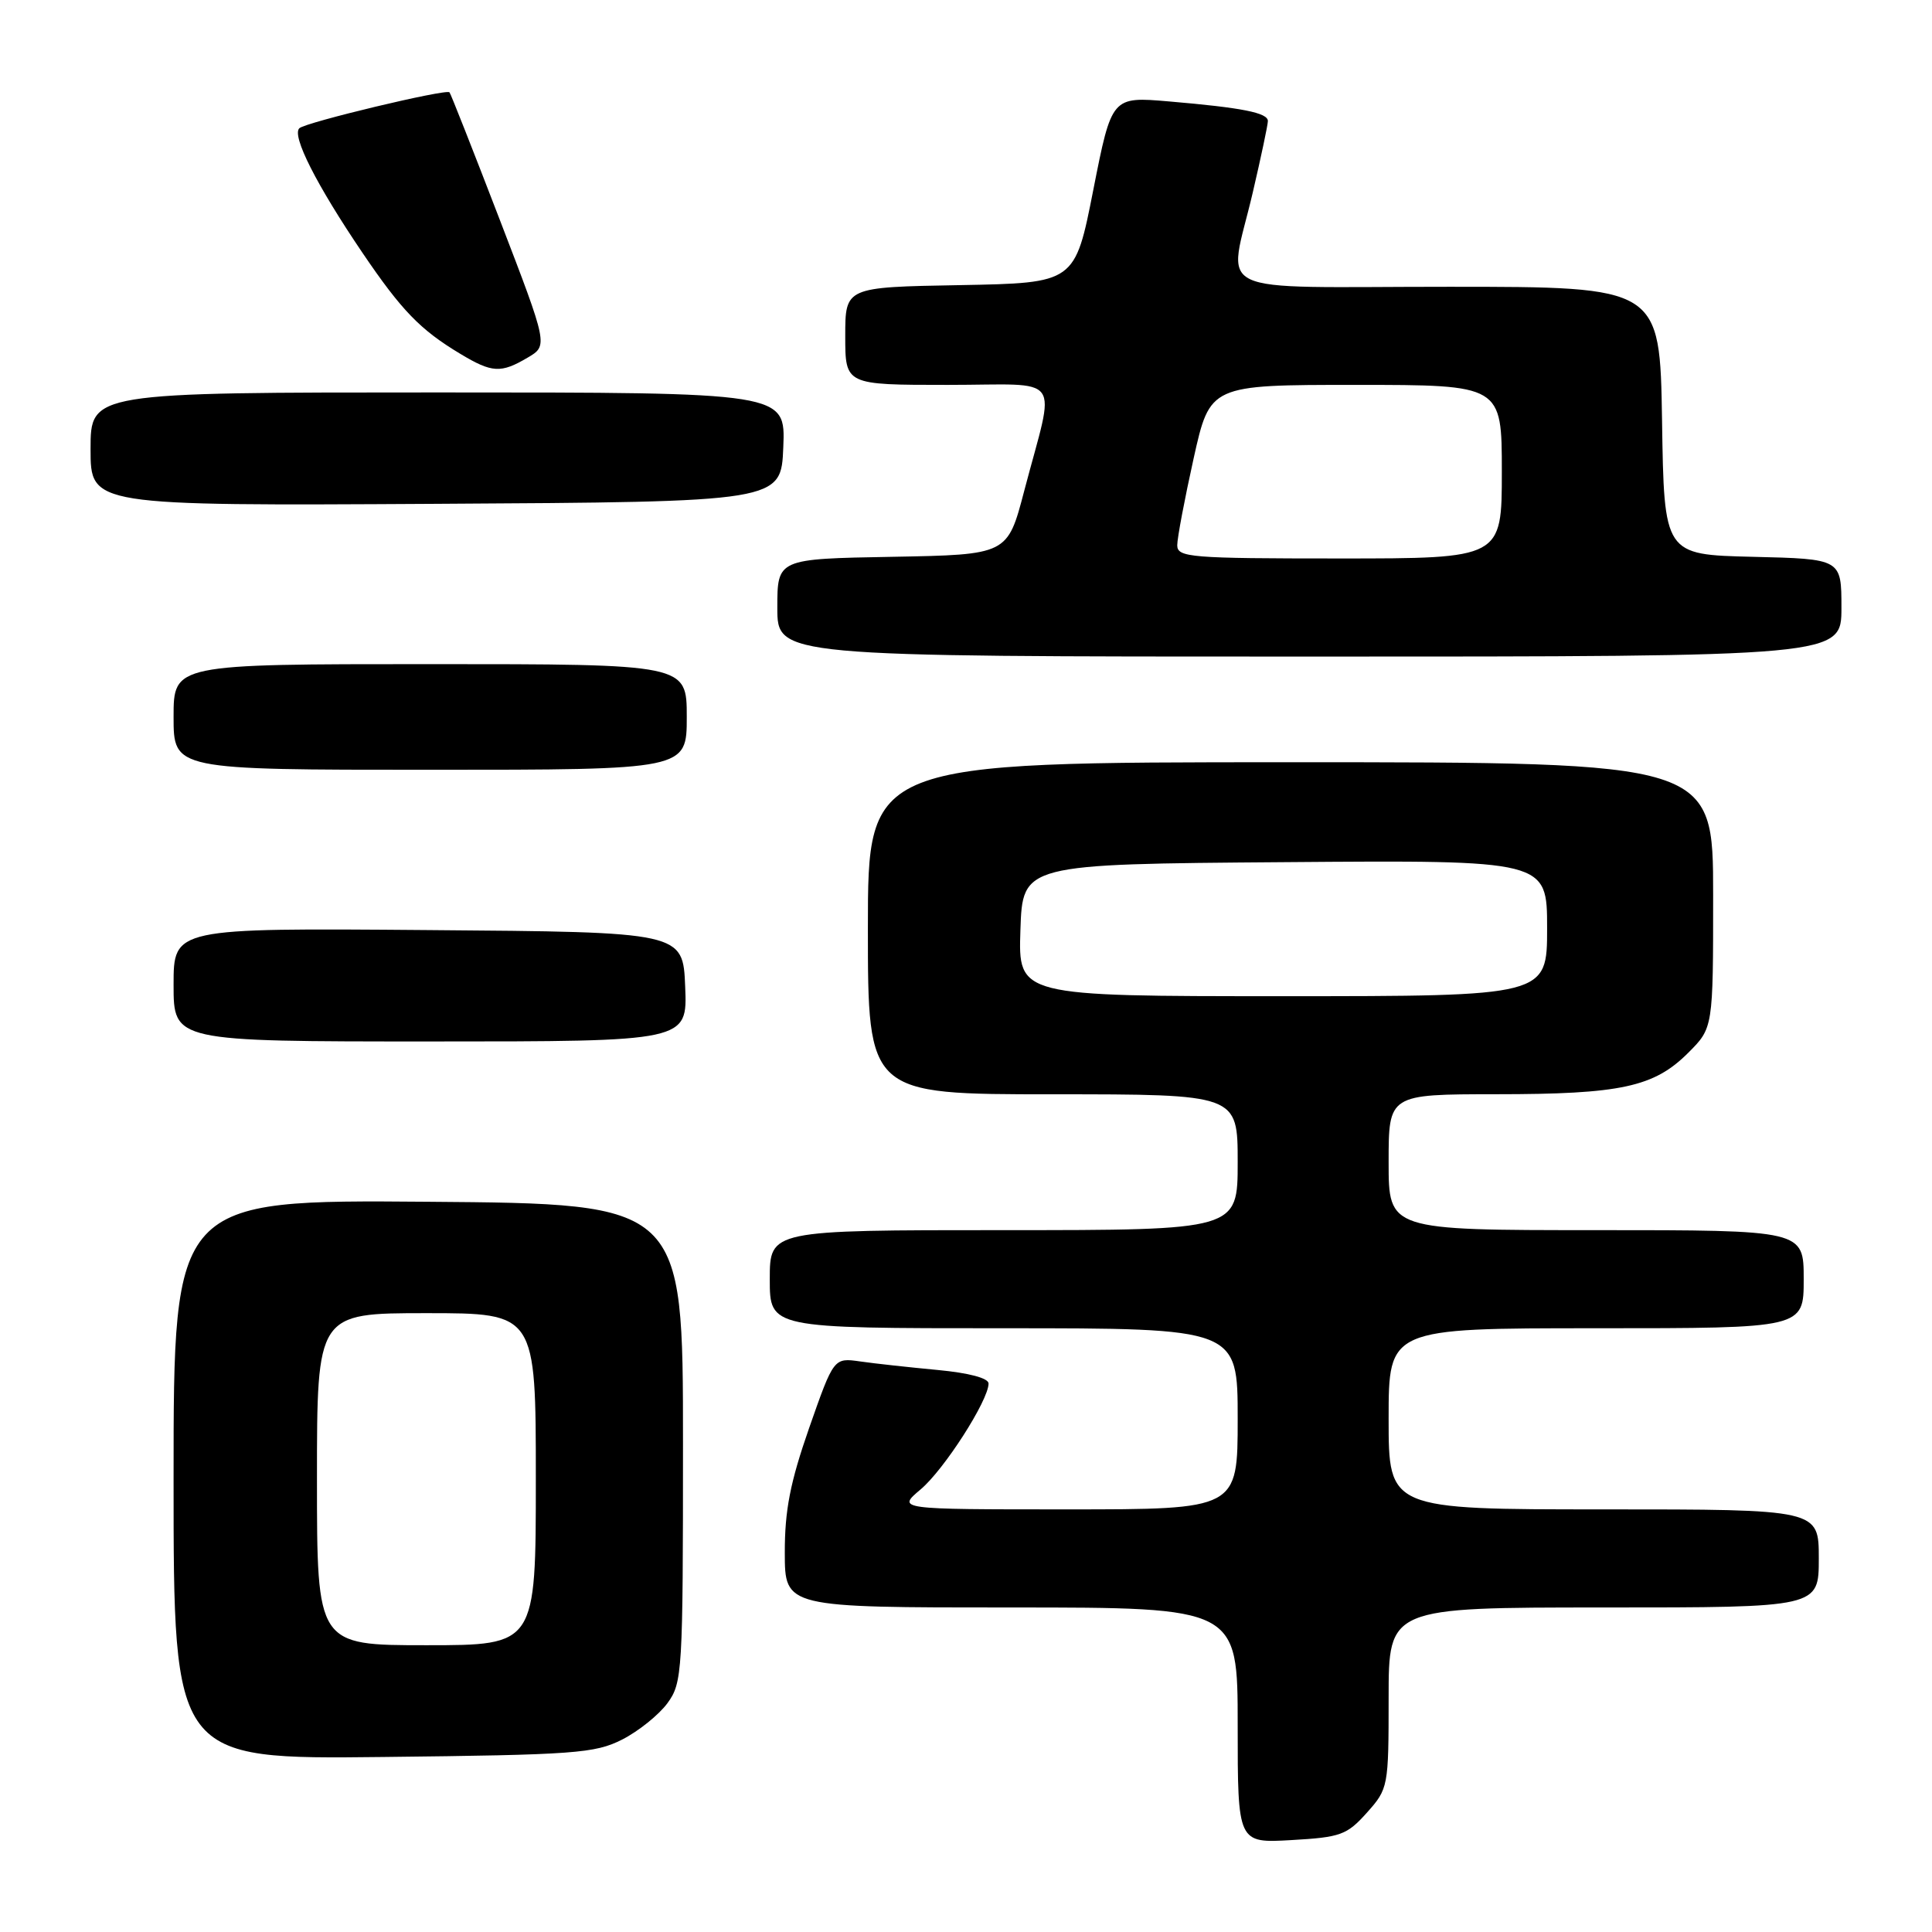 <?xml version="1.0" encoding="UTF-8" standalone="no"?>
<!DOCTYPE svg PUBLIC "-//W3C//DTD SVG 1.1//EN" "http://www.w3.org/Graphics/SVG/1.1/DTD/svg11.dtd" >
<svg xmlns="http://www.w3.org/2000/svg" xmlns:xlink="http://www.w3.org/1999/xlink" version="1.1" viewBox="0 0 256 256">
 <g >
 <path fill="currentColor"
d=" M 181.12 240.19 C 183.95 237.02 184.00 236.78 184.00 224.98 C 184.00 213.00 184.00 213.00 212.50 213.00 C 241.00 213.00 241.00 213.00 241.00 206.50 C 241.00 200.00 241.00 200.00 212.50 200.00 C 184.00 200.00 184.00 200.00 184.00 188.00 C 184.00 176.00 184.00 176.00 211.50 176.00 C 239.00 176.00 239.00 176.00 239.00 169.50 C 239.00 163.00 239.00 163.00 211.50 163.00 C 184.00 163.00 184.00 163.00 184.00 154.00 C 184.00 145.00 184.00 145.00 198.25 144.99 C 214.76 144.99 219.16 144.04 223.70 139.50 C 227.00 136.20 227.00 136.20 227.00 118.60 C 227.00 101.00 227.00 101.00 171.00 101.00 C 115.00 101.00 115.00 101.00 115.00 123.00 C 115.00 145.00 115.00 145.00 139.50 145.00 C 164.00 145.00 164.00 145.00 164.00 154.00 C 164.00 163.00 164.00 163.00 133.00 163.00 C 102.00 163.00 102.00 163.00 102.00 169.50 C 102.00 176.00 102.00 176.00 133.00 176.00 C 164.00 176.00 164.00 176.00 164.00 188.00 C 164.00 200.00 164.00 200.00 141.42 200.00 C 118.85 200.00 118.85 200.00 121.98 197.36 C 125.09 194.75 130.97 185.58 130.99 183.33 C 131.00 182.61 128.39 181.92 124.25 181.53 C 120.54 181.18 115.92 180.68 113.99 180.40 C 110.48 179.90 110.48 179.90 107.22 189.20 C 104.70 196.43 103.98 200.12 103.99 205.75 C 104.00 213.00 104.00 213.00 134.00 213.00 C 164.00 213.00 164.00 213.00 164.00 228.61 C 164.00 244.23 164.00 244.23 171.12 243.82 C 177.64 243.45 178.47 243.15 181.12 240.19 Z  M 82.44 230.50 C 84.60 229.40 87.30 227.23 88.44 225.68 C 90.42 222.97 90.50 221.61 90.50 191.18 C 90.50 159.50 90.50 159.50 56.75 159.24 C 23.00 158.97 23.00 158.97 23.00 196.04 C 23.00 233.12 23.00 233.12 50.75 232.81 C 76.17 232.53 78.83 232.33 82.44 230.50 Z  M 90.79 130.75 C 90.50 123.50 90.50 123.50 56.75 123.24 C 23.00 122.97 23.00 122.97 23.00 130.49 C 23.00 138.00 23.00 138.00 57.04 138.00 C 91.09 138.00 91.09 138.00 90.79 130.75 Z  M 91.00 95.00 C 91.00 88.00 91.00 88.00 57.00 88.00 C 23.00 88.00 23.00 88.00 23.00 95.00 C 23.00 102.00 23.00 102.00 57.00 102.00 C 91.00 102.00 91.00 102.00 91.00 95.00 Z  M 244.00 80.53 C 244.00 74.06 244.00 74.06 232.25 73.78 C 220.50 73.50 220.50 73.50 220.23 55.75 C 219.95 38.00 219.95 38.00 191.98 38.00 C 159.63 38.00 162.74 39.49 166.00 25.50 C 167.10 20.78 168.00 16.53 168.00 16.04 C 168.00 14.94 164.61 14.27 154.90 13.44 C 147.31 12.79 147.31 12.79 144.87 25.15 C 142.44 37.50 142.44 37.50 127.22 37.78 C 112.00 38.05 112.00 38.05 112.00 44.53 C 112.00 51.00 112.00 51.00 125.58 51.00 C 141.15 51.00 139.87 49.22 135.71 65.06 C 133.50 73.50 133.50 73.50 118.25 73.78 C 103.00 74.05 103.00 74.05 103.00 80.53 C 103.00 87.00 103.00 87.00 173.50 87.00 C 244.00 87.00 244.00 87.00 244.00 80.53 Z  M 103.79 59.25 C 104.09 52.00 104.09 52.00 58.04 52.00 C 12.00 52.00 12.00 52.00 12.00 59.51 C 12.00 67.02 12.00 67.02 57.75 66.76 C 103.50 66.50 103.50 66.50 103.79 59.25 Z  M 69.91 47.39 C 72.63 45.79 72.63 45.79 66.23 29.14 C 62.71 19.99 59.71 12.38 59.56 12.23 C 59.09 11.76 40.53 16.20 39.67 16.99 C 38.62 17.96 41.92 24.48 48.03 33.50 C 53.21 41.14 55.68 43.70 61.00 46.89 C 65.21 49.42 66.37 49.48 69.91 47.39 Z  M 135.21 123.25 C 135.50 114.50 135.50 114.50 170.25 114.24 C 205.00 113.97 205.00 113.97 205.00 122.99 C 205.00 132.00 205.00 132.00 169.96 132.00 C 134.92 132.00 134.92 132.00 135.21 123.25 Z  M 42.00 196.00 C 42.00 174.00 42.00 174.00 56.50 174.00 C 71.00 174.00 71.00 174.00 71.00 196.00 C 71.00 218.00 71.00 218.00 56.50 218.00 C 42.00 218.00 42.00 218.00 42.00 196.00 Z  M 155.99 72.25 C 155.99 71.29 156.97 66.11 158.16 60.75 C 160.33 51.00 160.33 51.00 179.67 51.00 C 199.00 51.00 199.00 51.00 199.00 62.50 C 199.00 74.00 199.00 74.00 177.50 74.00 C 157.69 74.00 156.00 73.86 155.99 72.25 Z "/>
</g>
</svg>